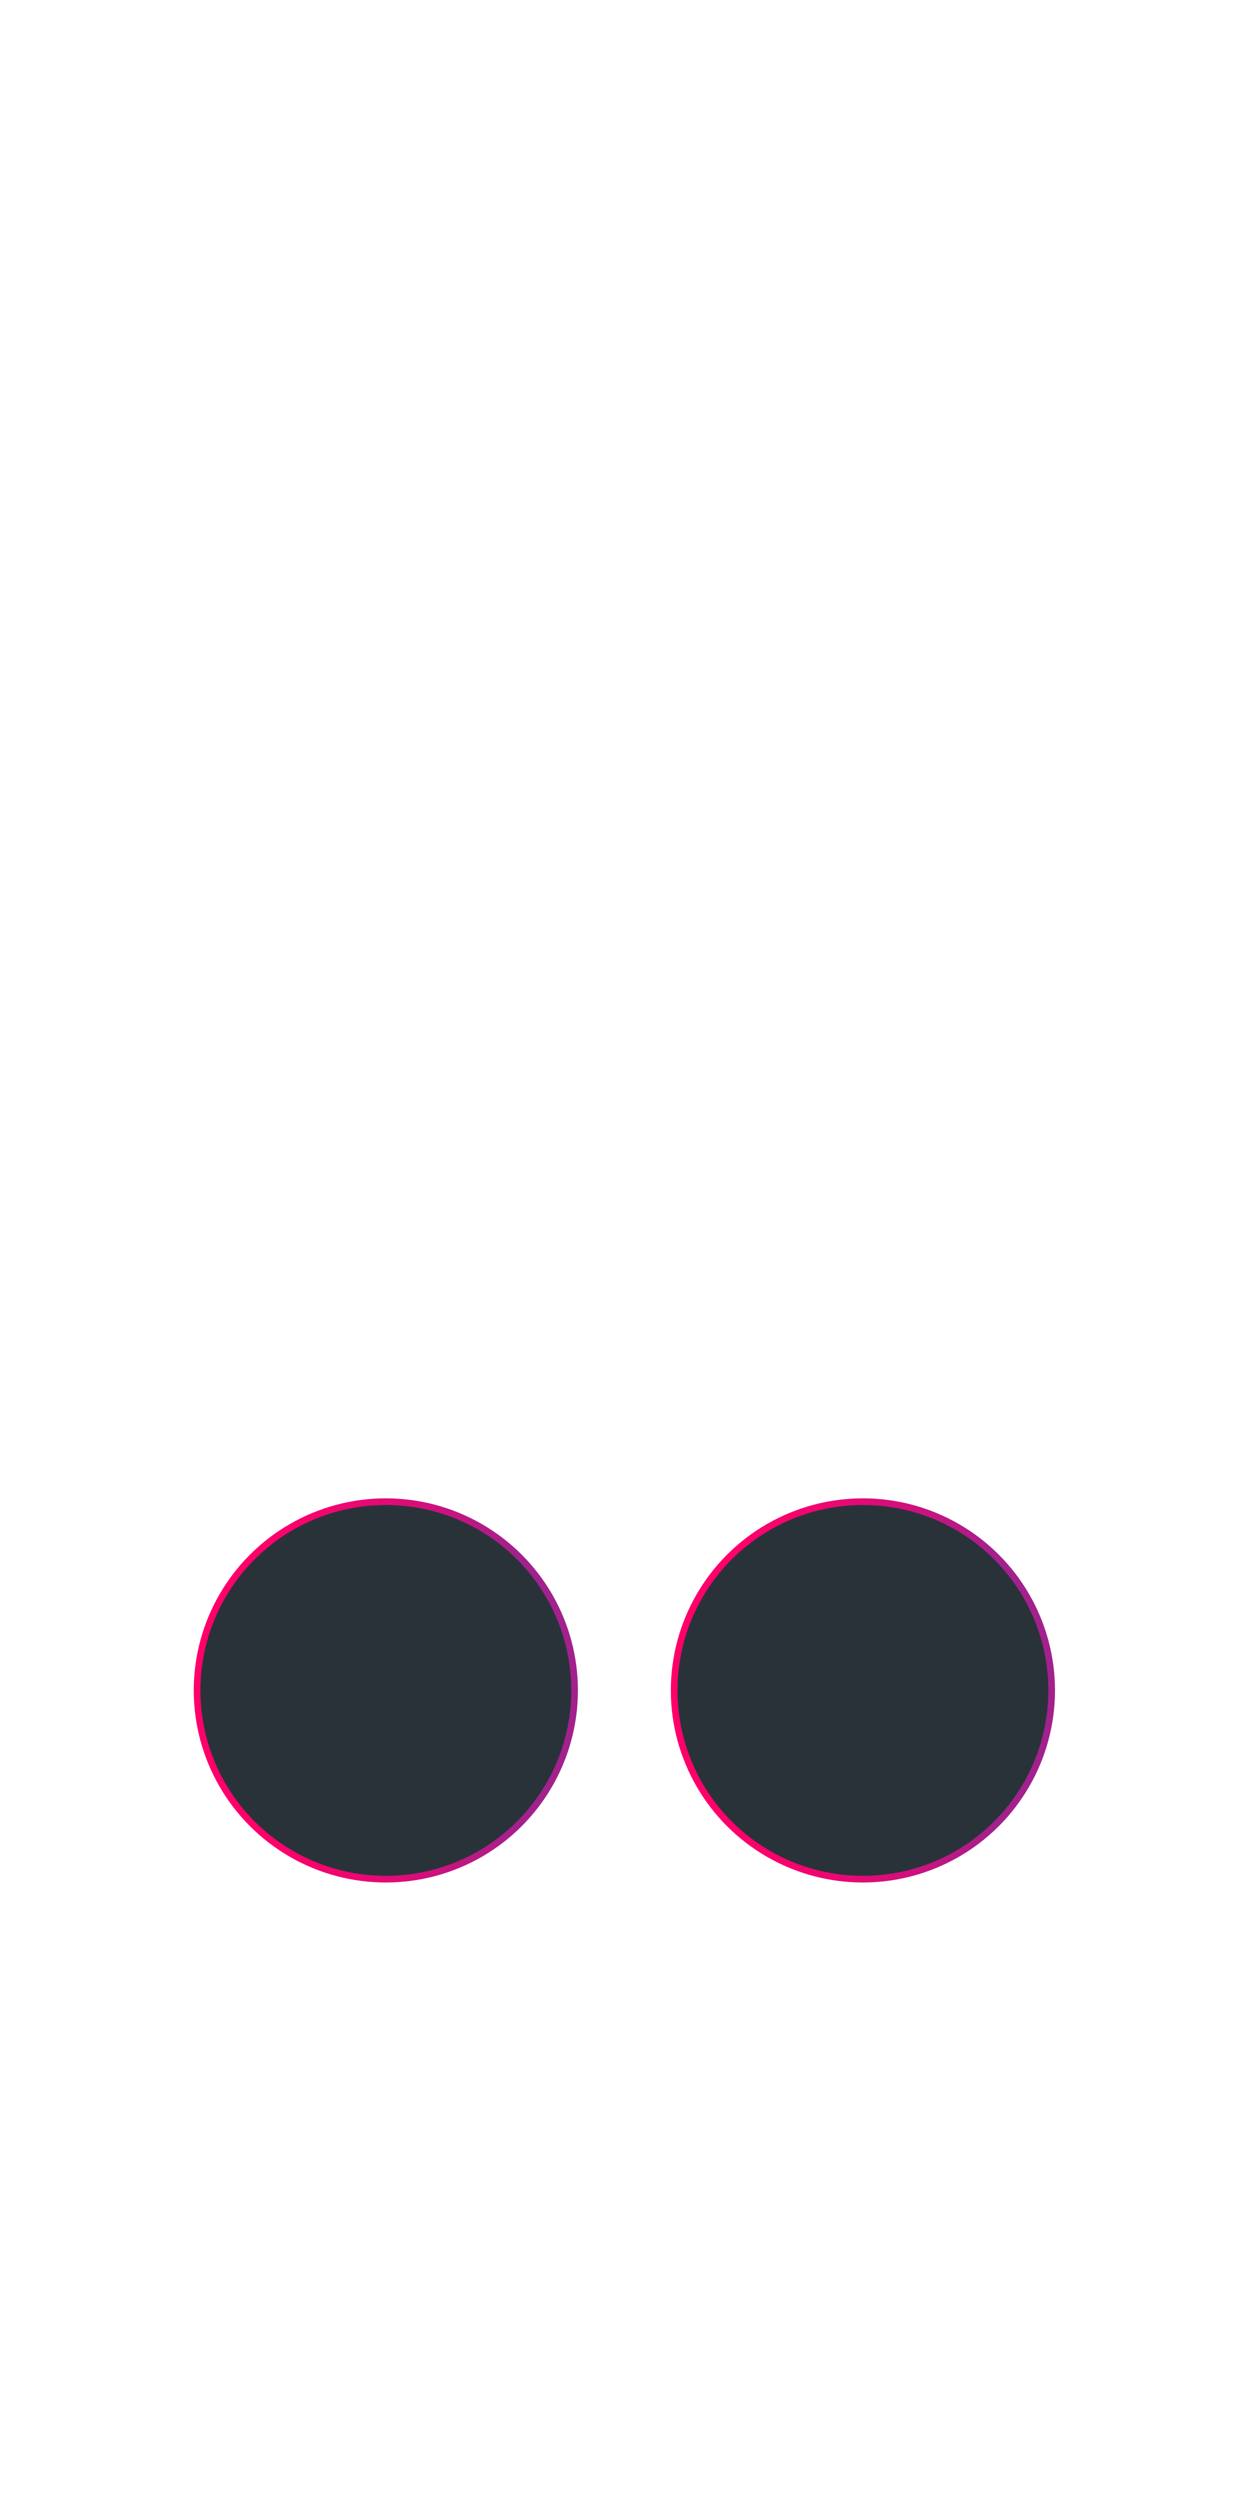 <?xml version="1.0" encoding="utf-8"?>
<!-- Generator: Adobe Illustrator 24.3.0, SVG Export Plug-In . SVG Version: 6.00 Build 0)  -->
<svg version="1.1" id="Layer_1" xmlns="http://www.w3.org/2000/svg" xmlns:xlink="http://www.w3.org/1999/xlink" x="0px" y="0px"
	 viewBox="0 0 300 600" style="enable-background:new 0 0 300 600;" xml:space="preserve">
<style type="text/css">
	.st0{fill:url(#SVGID_1_);}
	.st1{fill:#293239;}
	.st2{fill:url(#SVGID_2_);}
</style>
<g>
	
		<linearGradient id="SVGID_1_" gradientUnits="userSpaceOnUse" x1="160.365" y1="1233.7" x2="253.691" y2="1233.7" gradientTransform="matrix(1 0 0 1 0 -828)">
		<stop  offset="0" style="stop-color:#FF006A"/>
		<stop  offset="0.127" style="stop-color:#FF006A"/>
		<stop  offset="0.132" style="stop-color:#FF006A"/>
		<stop  offset="0.263" style="stop-color:#FA026C"/>
		<stop  offset="0.42" style="stop-color:#EC0771"/>
		<stop  offset="0.589" style="stop-color:#D40F7A"/>
		<stop  offset="0.766" style="stop-color:#B21B87"/>
		<stop  offset="0.841" style="stop-color:#A2218D"/>
		<stop  offset="1" style="stop-color:#A2218D"/>
	</linearGradient>
	<circle class="st0" cx="207.1" cy="405.7" r="46.1"/>
	<circle class="st1" cx="207.1" cy="405.7" r="44.5"/>
</g>
<g>
	
		<linearGradient id="SVGID_2_" gradientUnits="userSpaceOnUse" x1="45.865" y1="1233.7" x2="139.191" y2="1233.7" gradientTransform="matrix(1 0 0 1 0 -828)">
		<stop  offset="0" style="stop-color:#FF006A"/>
		<stop  offset="0.127" style="stop-color:#FF006A"/>
		<stop  offset="0.132" style="stop-color:#FF006A"/>
		<stop  offset="0.263" style="stop-color:#FA026C"/>
		<stop  offset="0.42" style="stop-color:#EC0771"/>
		<stop  offset="0.589" style="stop-color:#D40F7A"/>
		<stop  offset="0.766" style="stop-color:#B21B87"/>
		<stop  offset="0.841" style="stop-color:#A2218D"/>
		<stop  offset="1" style="stop-color:#A2218D"/>
	</linearGradient>
	<circle class="st2" cx="92.6" cy="405.7" r="46.1"/>
	<circle class="st1" cx="92.6" cy="405.7" r="44.5"/>
</g>
</svg>
